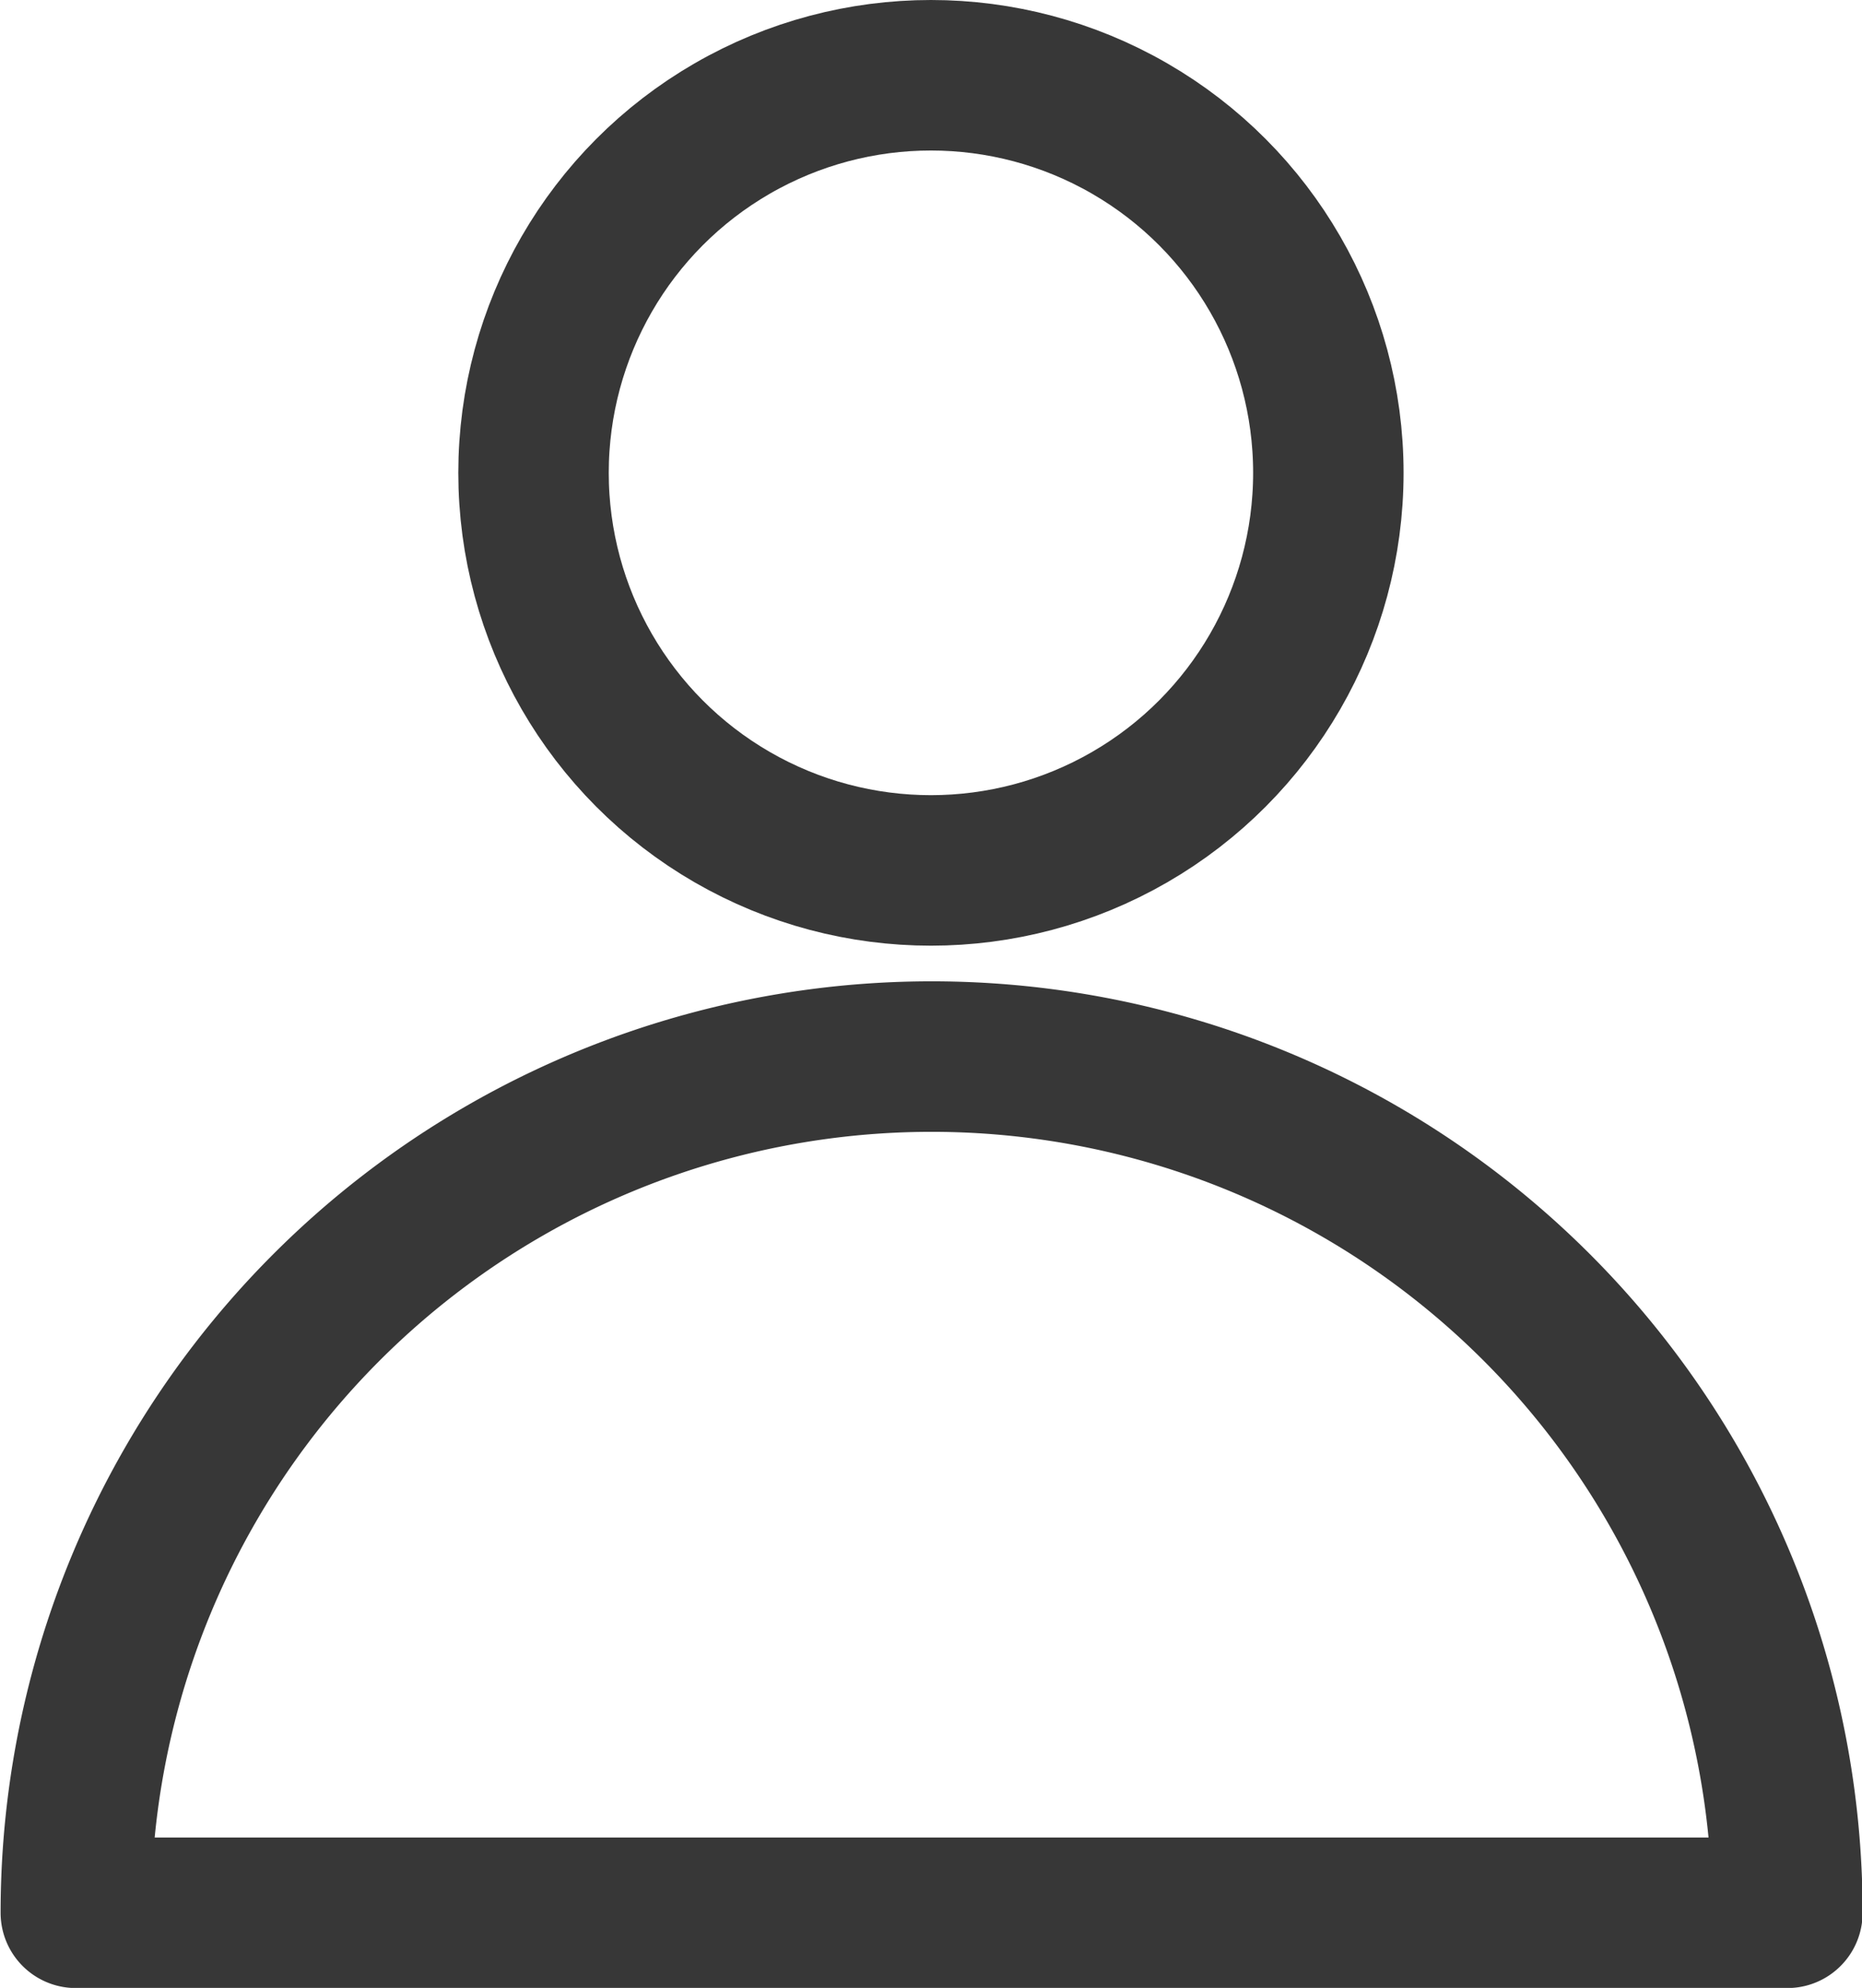<svg xmlns="http://www.w3.org/2000/svg" width="15.471" height="16.51" viewBox="0 0 15.471 16.51">
  <g id="icon-user" transform="translate(0.625 0.625)">
    <path id="Path_249" data-name="Path 249" d="M-638.7,33.536a7.111,7.111,0,0,0-7.11-7.111,7.111,7.111,0,0,0-7.111,7.111Z" transform="translate(652.926 -18.275)" fill="none" stroke="#373737" stroke-linecap="round" stroke-linejoin="round" stroke-width="1.25"/>
    <circle id="Ellipse_55" data-name="Ellipse 55" cx="3.302" cy="3.302" r="3.302" transform="translate(3.808)" fill="none" stroke="#373737" stroke-linecap="round" stroke-linejoin="round" stroke-width="1.25"/>
  </g>
</svg>
